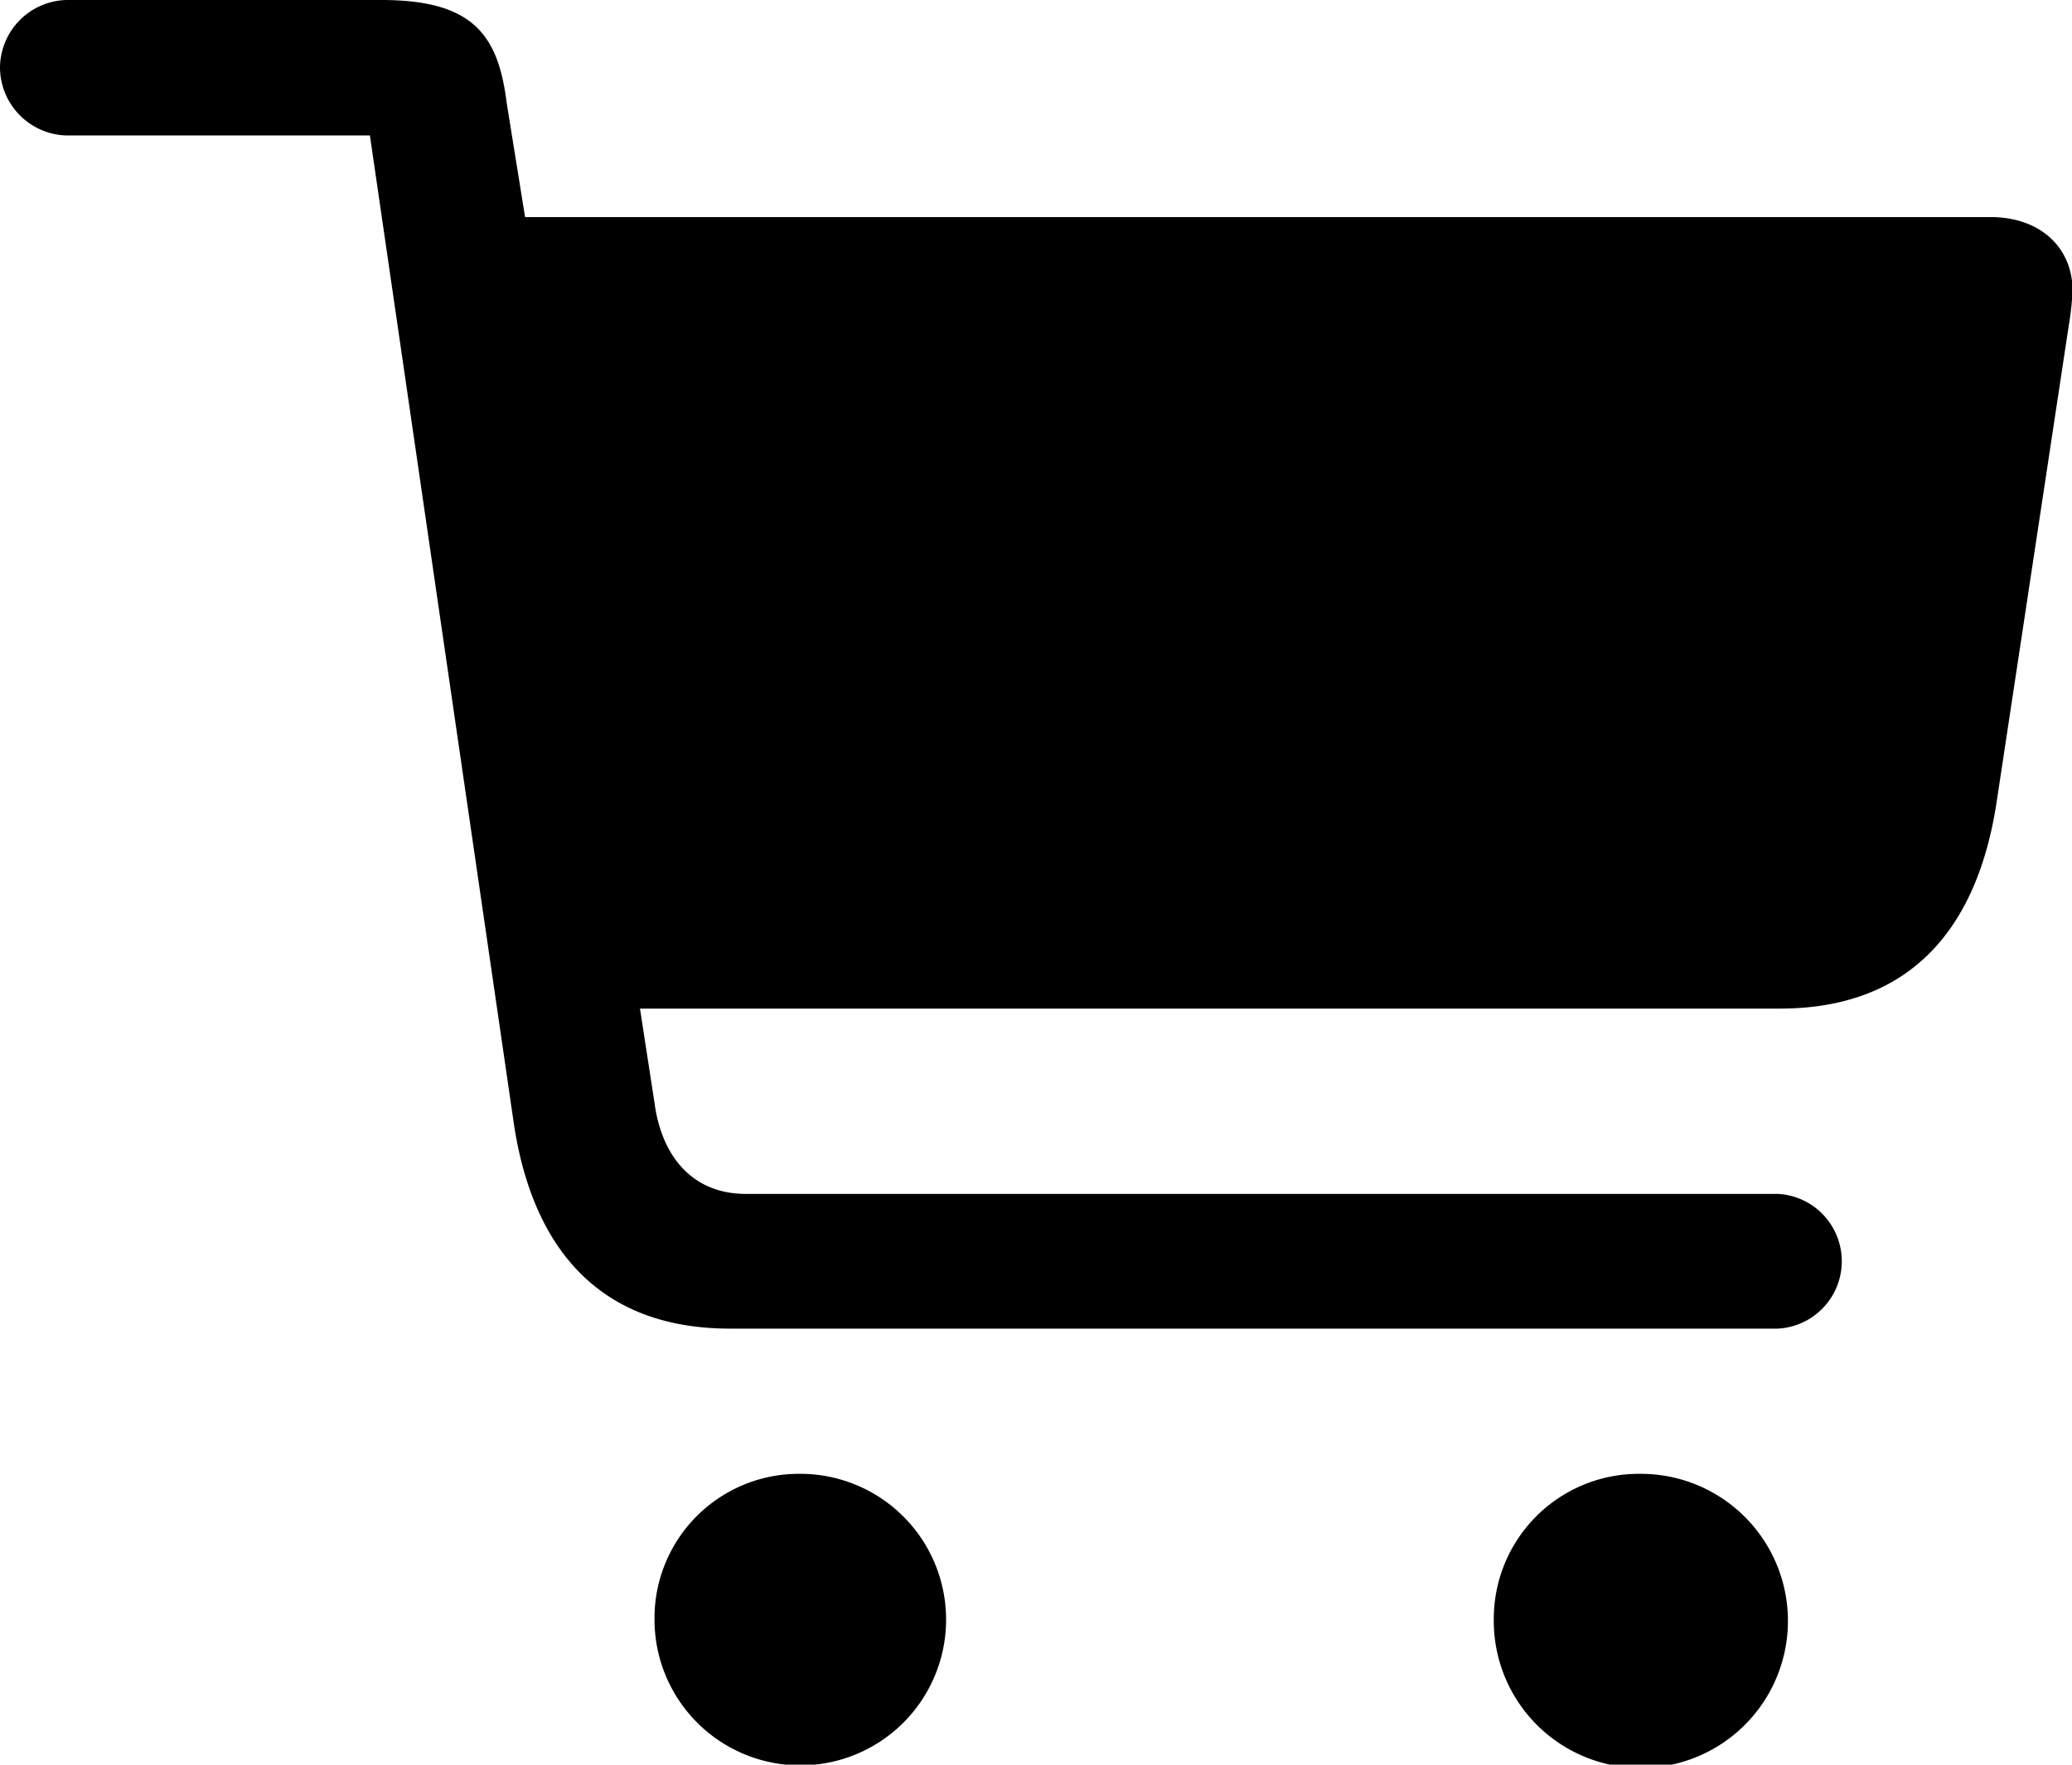 <svg xmlns="http://www.w3.org/2000/svg" viewBox="0 0 112.7 96"><title>Regular-M</title><g id="Layer_2" data-name="Layer 2"><g id="Layer_1-2" data-name="Layer 1"><g id="Regular-M"><path d="M0,3.66A3.72,3.72,0,0,0,3.61,7.37H20.12L27.93,61c1,6.93,4.69,11.28,11.77,11.28h57a3.67,3.67,0,0,0,0-7.33H40.53C37.74,64.94,36,63,35.6,60l-.79-5.13h62c7.13,0,10.79-4.39,11.81-11.37l3.91-25.83a14.86,14.86,0,0,0,.2-1.86c0-2.34-1.76-4-4.45-4H28.56l-1-6.21C27.1,1.9,25.73,0,20.75,0H3.61A3.71,3.71,0,0,0,0,3.66ZM35.6,88.09a7.93,7.93,0,1,0,7.95-7.91A7.85,7.85,0,0,0,35.6,88.09Zm45.65,0a8,8,0,1,0,8-7.91A7.89,7.89,0,0,0,81.25,88.09Z"/></g></g></g></svg>